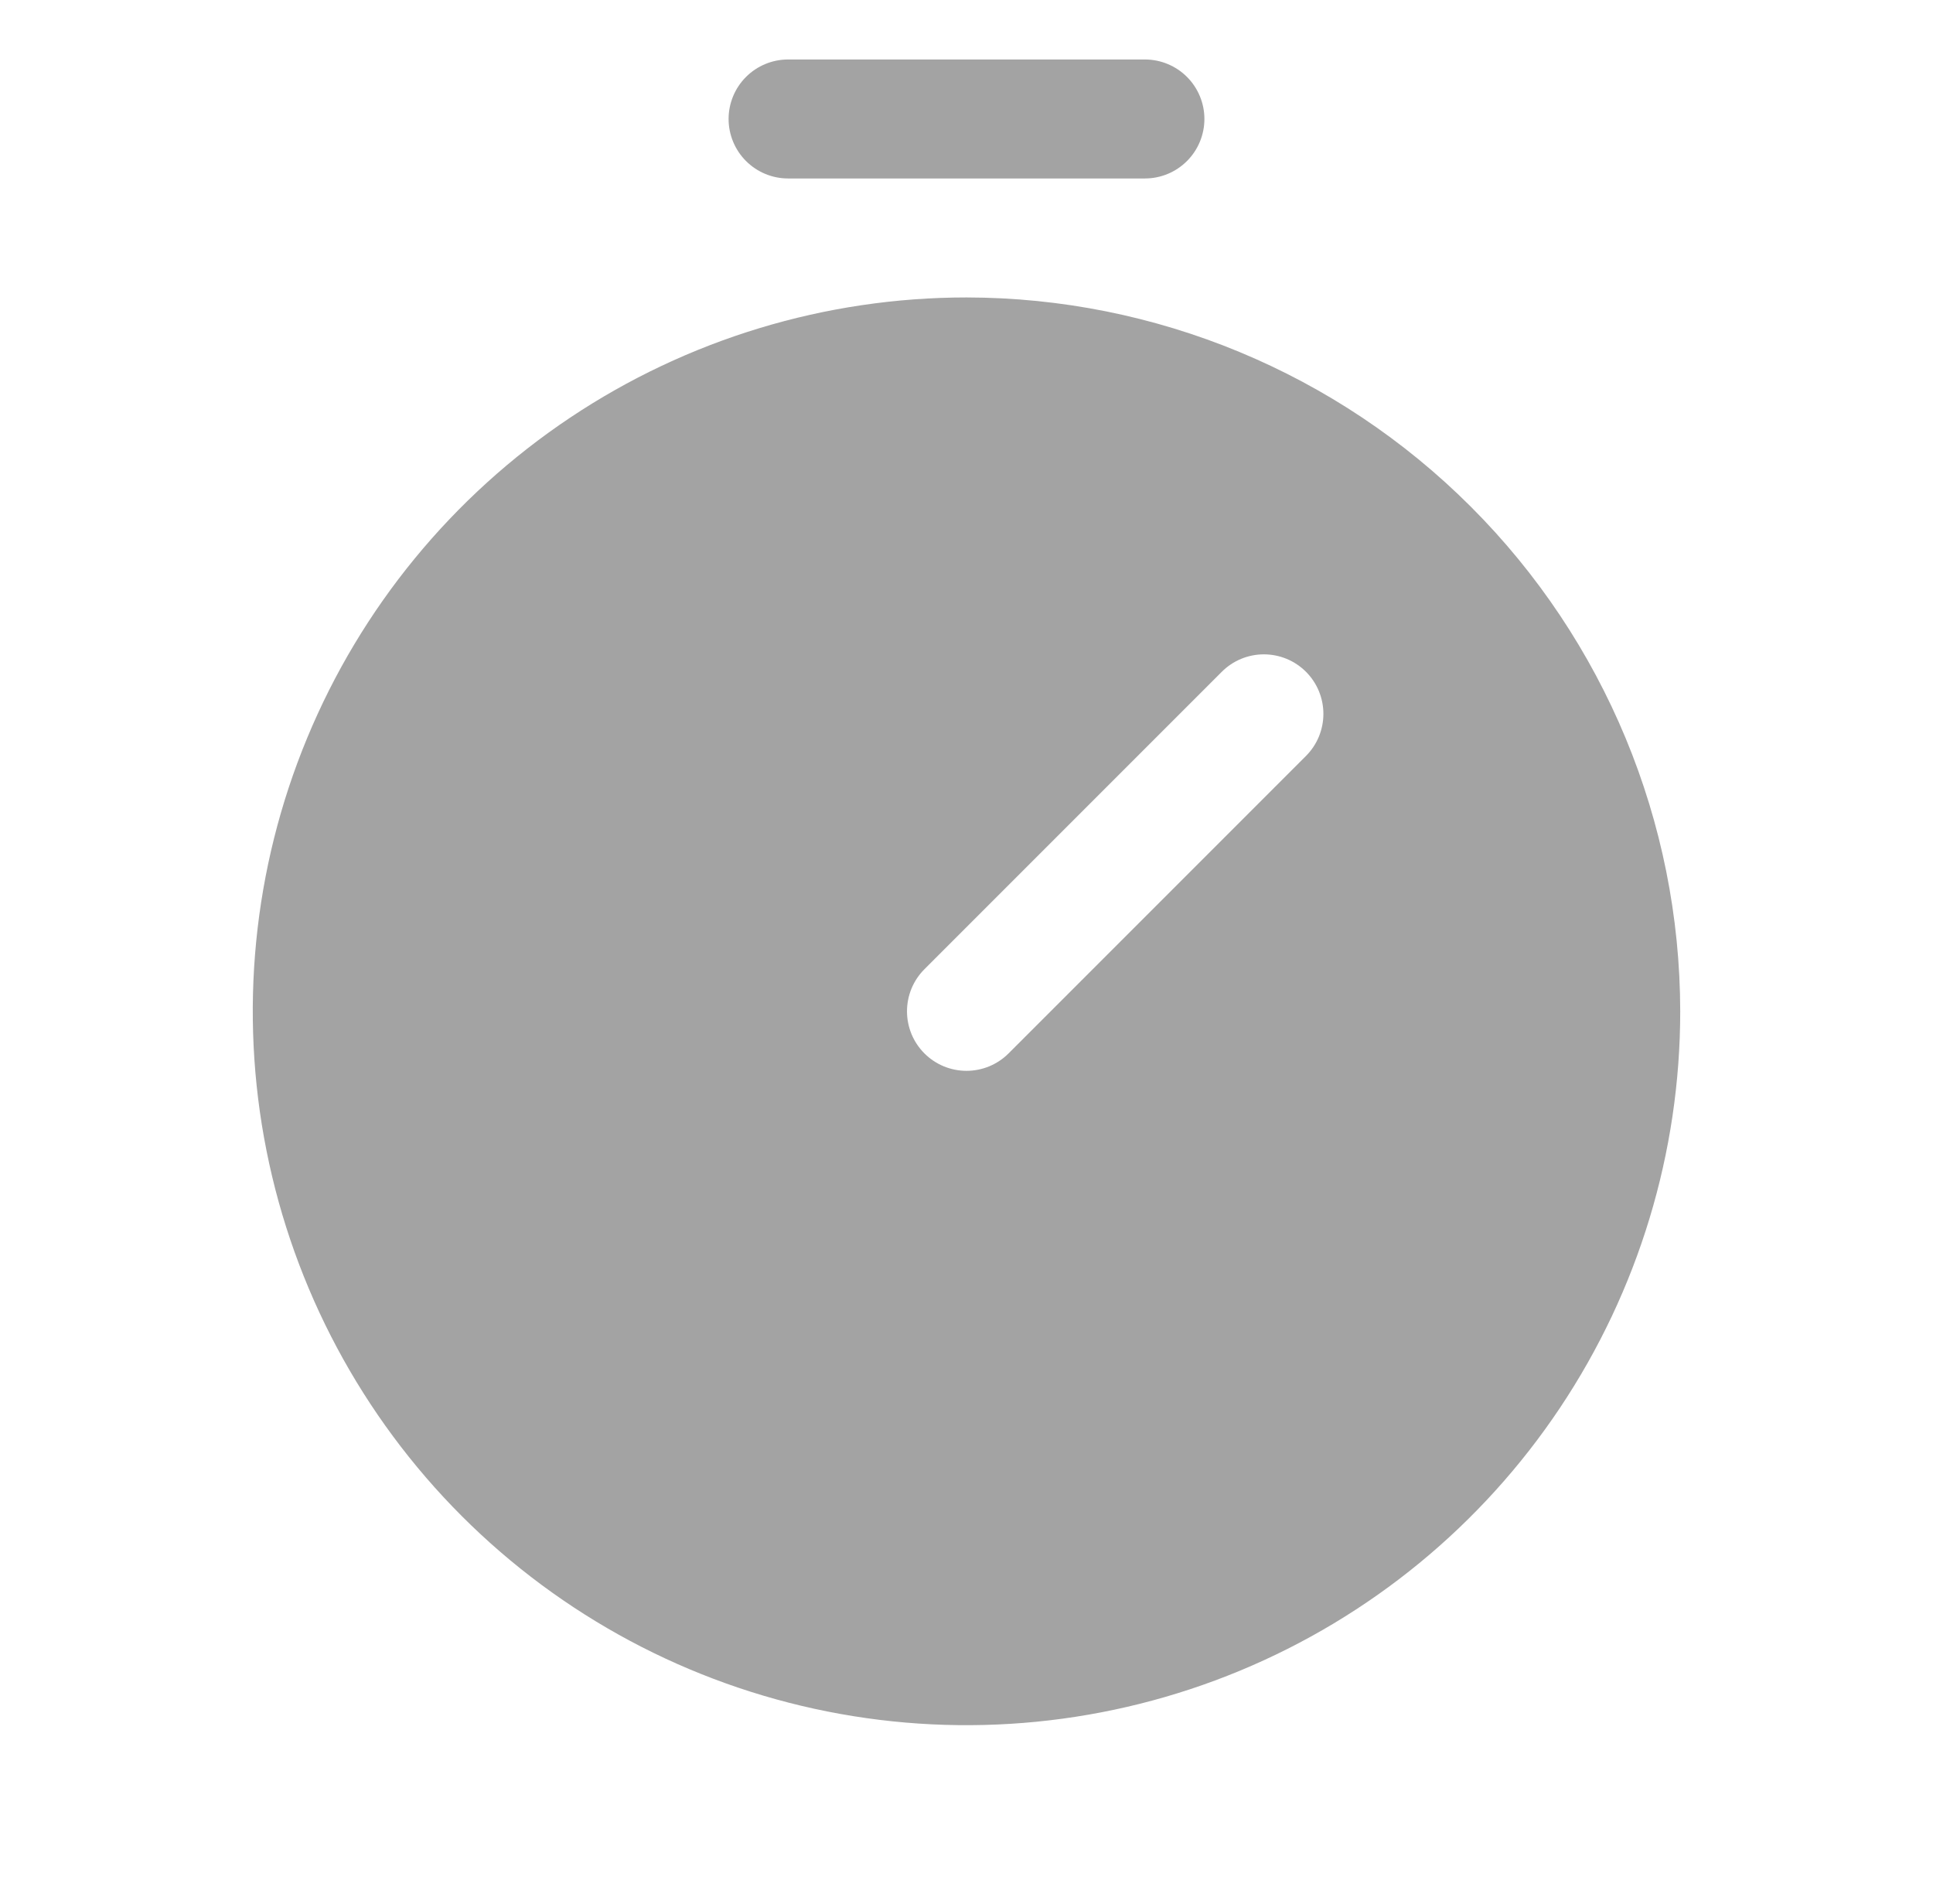 <svg width="65" height="64" viewBox="0 0 65 64" fill="none" xmlns="http://www.w3.org/2000/svg">
<g clip-path="url(#clip0_549_1141)">
<path d="M32.5 10C27.753 10 23.113 11.408 19.166 14.045C15.22 16.682 12.143 20.43 10.327 24.816C8.51 29.201 8.035 34.027 8.961 38.682C9.887 43.338 12.173 47.614 15.529 50.971C18.886 54.327 23.162 56.613 27.818 57.539C32.473 58.465 37.299 57.99 41.684 56.173C46.07 54.357 49.818 51.281 52.455 47.334C55.092 43.387 56.5 38.747 56.5 34C56.493 27.637 53.962 21.537 49.462 17.038C44.963 12.538 38.863 10.007 32.5 10ZM43.915 25.415L33.915 35.415C33.729 35.601 33.509 35.748 33.266 35.849C33.023 35.949 32.763 36.001 32.5 36.001C32.237 36.001 31.977 35.949 31.734 35.849C31.491 35.748 31.271 35.601 31.085 35.415C30.899 35.229 30.752 35.009 30.651 34.766C30.551 34.523 30.499 34.263 30.499 34C30.499 33.737 30.551 33.477 30.651 33.234C30.752 32.991 30.899 32.771 31.085 32.585L41.085 22.585C41.271 22.399 41.491 22.252 41.734 22.151C41.977 22.051 42.237 21.999 42.5 21.999C42.763 21.999 43.023 22.051 43.266 22.151C43.509 22.252 43.729 22.399 43.915 22.585C44.101 22.771 44.248 22.991 44.349 23.234C44.449 23.477 44.501 23.737 44.501 24C44.501 24.263 44.449 24.523 44.349 24.766C44.248 25.009 44.101 25.229 43.915 25.415ZM24.5 4C24.5 3.47 24.711 2.961 25.086 2.586C25.461 2.211 25.97 2 26.5 2H38.5C39.03 2 39.539 2.211 39.914 2.586C40.289 2.961 40.5 3.47 40.5 4C40.5 4.53 40.289 5.039 39.914 5.414C39.539 5.789 39.03 6 38.5 6H26.5C25.97 6 25.461 5.789 25.086 5.414C24.711 5.039 24.5 4.53 24.5 4Z" fill="#A3A3A3"/>
</g>
<defs>
<clipPath id="clip0_549_1141">
<rect width="64" height="64" fill="white" transform="translate(0.5)"/>
</clipPath>
</defs>
</svg>
